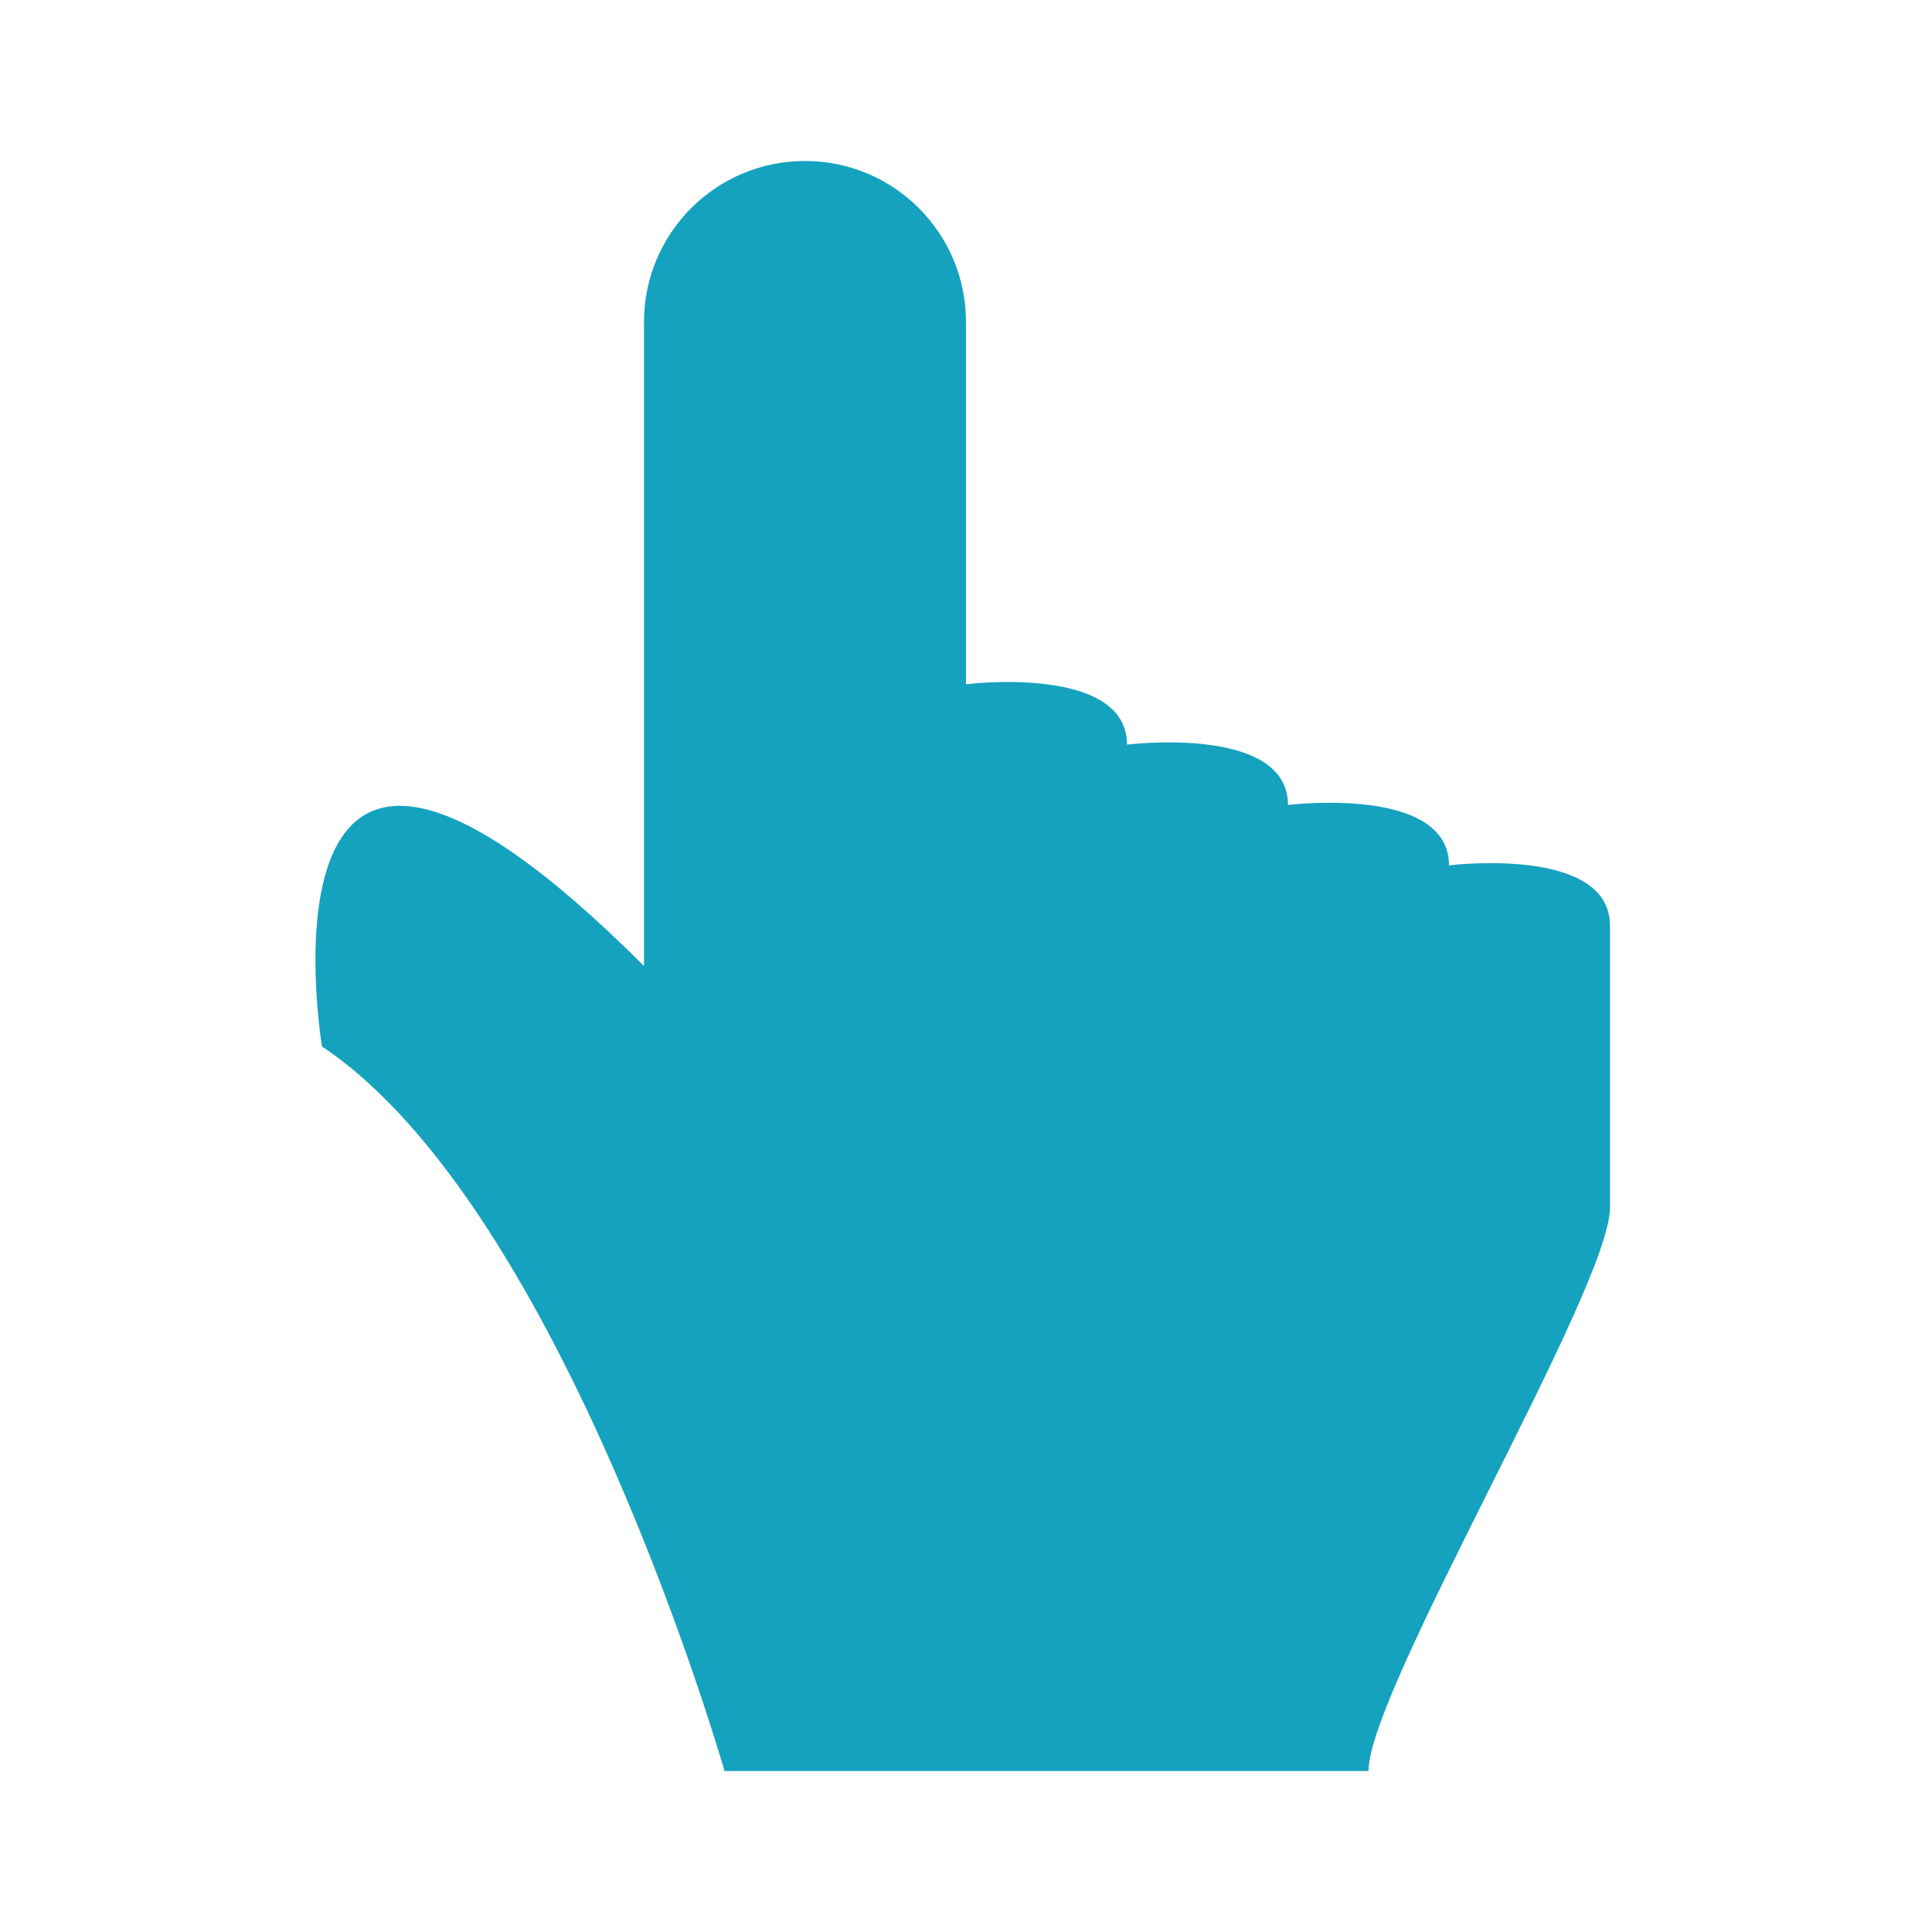 <?xml version="1.0" encoding="utf-8"?>
<!DOCTYPE svg PUBLIC "-//W3C//DTD SVG 1.1//EN" "http://www.w3.org/Graphics/SVG/1.1/DTD/svg11.dtd">
<svg xmlns="http://www.w3.org/2000/svg" xmlns:xlink="http://www.w3.org/1999/xlink" version="1.1" baseProfile="full" width="24" height="24" viewBox="0 0 24.00 24.00" enable-background="new 0 0 24.00 24.00" xml:space="preserve">
	<path fill="#14A2BF" fill-opacity="1" stroke-linejoin="round" d="M 10,2C 11.105,2 12,2.895 12,4L 12,8.5C 12,8.5 14,8.25 14,9.25C 14,9.25 16,9 16,10C 16,10 18,9.75 18,10.75C 18,10.75 20,10.5 20,11.5L 20,15C 20,16 17,21 17,22L 9,22C 9,22 7,15 4,13C 4,13 3,7 8,12L 8,4C 8,2.895 8.895,2 10,2 Z "/>
</svg>
